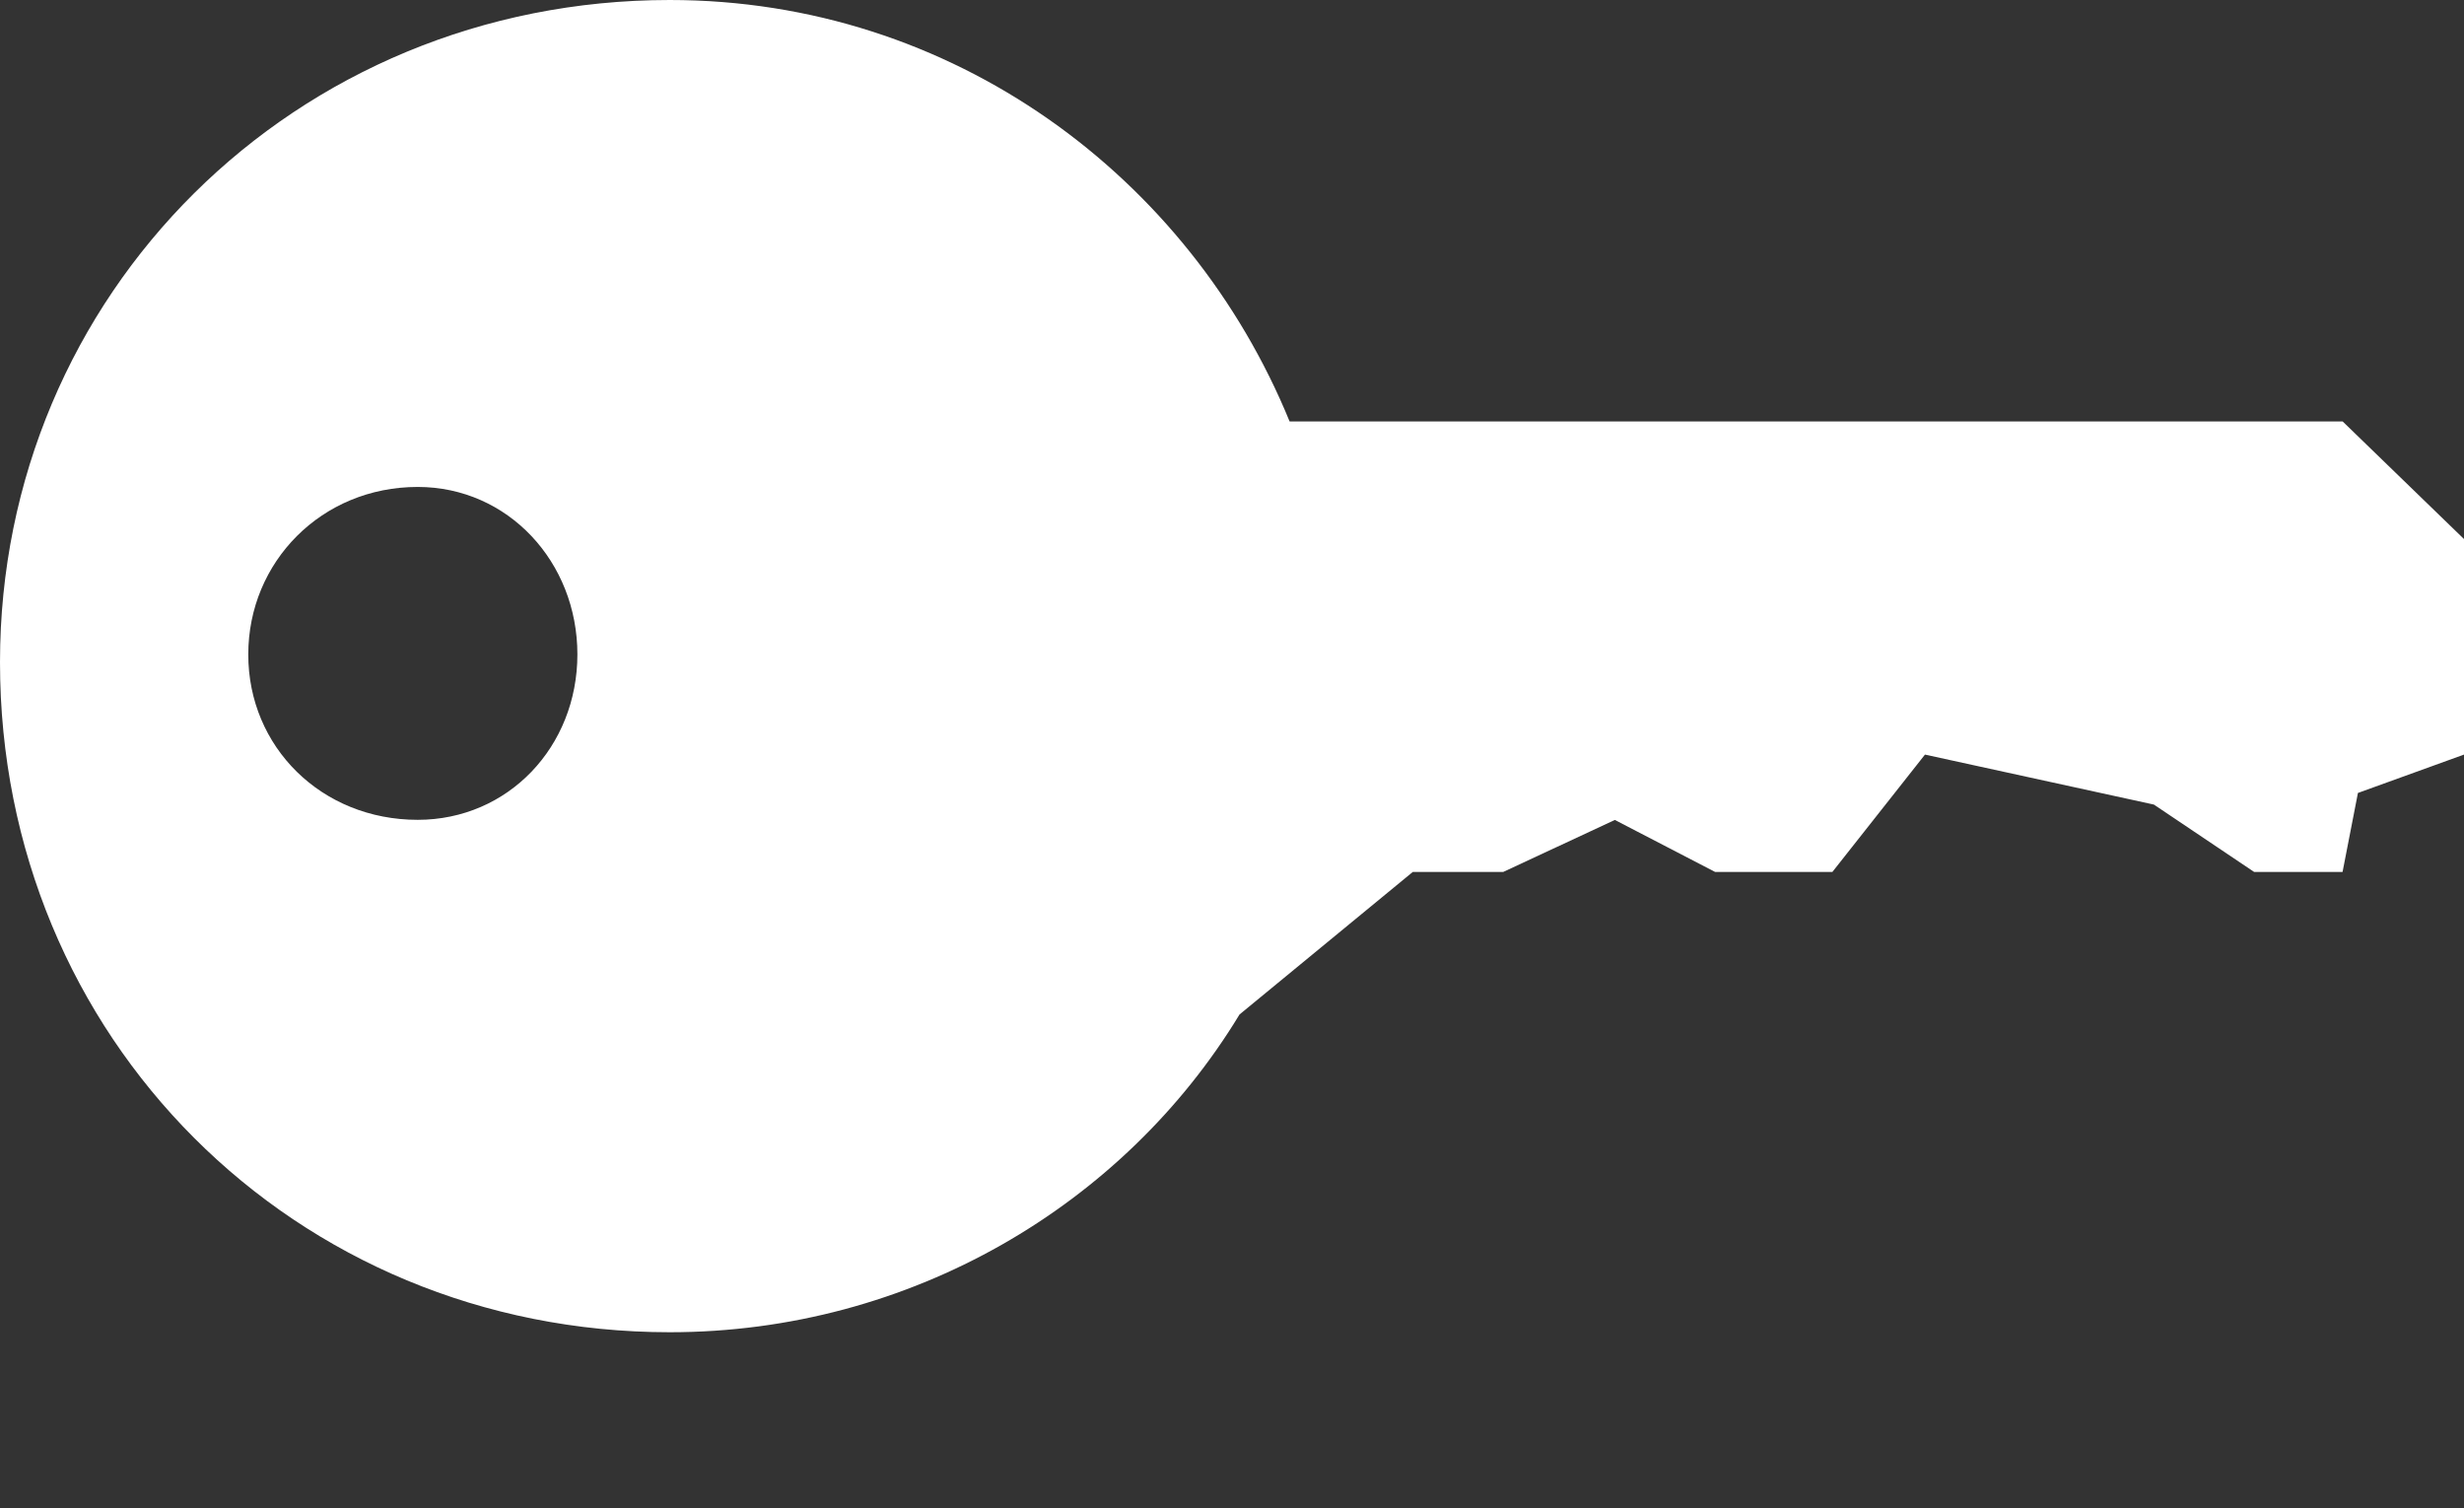 <?xml version="1.0" encoding="utf-8"?>
<!-- Generator: Adobe Illustrator 16.0.0, SVG Export Plug-In . SVG Version: 6.00 Build 0)  -->
<!DOCTYPE svg PUBLIC "-//W3C//DTD SVG 1.1//EN" "http://www.w3.org/Graphics/SVG/1.1/DTD/svg11.dtd">
<svg version="1.1" id="Layer_1" xmlns="http://www.w3.org/2000/svg" xmlns:xlink="http://www.w3.org/1999/xlink" x="0px" y="0px"
	 width="21px" height="12.854px" viewBox="0 0 21 12.854" enable-background="new 0 0 21 12.854" xml:space="preserve">
<rect x="0" y="0" width="21" height="12.854" fill="#333333" stroke="none"/>
<g>
	<path fill="#FFFFFF" d="M11.188,3.592c0.066,0,8.713,0,8.778,0L21,4.594v1.837l-0.904,0.327l-0.131,0.673h-0.754l-0.854-0.574
		l-1.951-0.426l-0.789,1h-1l-0.854-0.443l-0.951,0.443h-0.771l-1.477,1.215C9.58,10.27,7.76,11.354,5.708,11.354
		C2.51,11.354,0,8.842,0,5.644C0,2.51,2.51,0,5.708,0c2.413,0,4.43,1.508,5.283,3.592H11.188z M3.56,6.987
		c0.77,0,1.361-0.622,1.361-1.41C4.921,4.79,4.33,4.15,3.56,4.15c-0.82,0-1.444,0.64-1.444,1.427
		C2.115,6.365,2.739,6.987,3.56,6.987z"/>
</g>
</svg>
